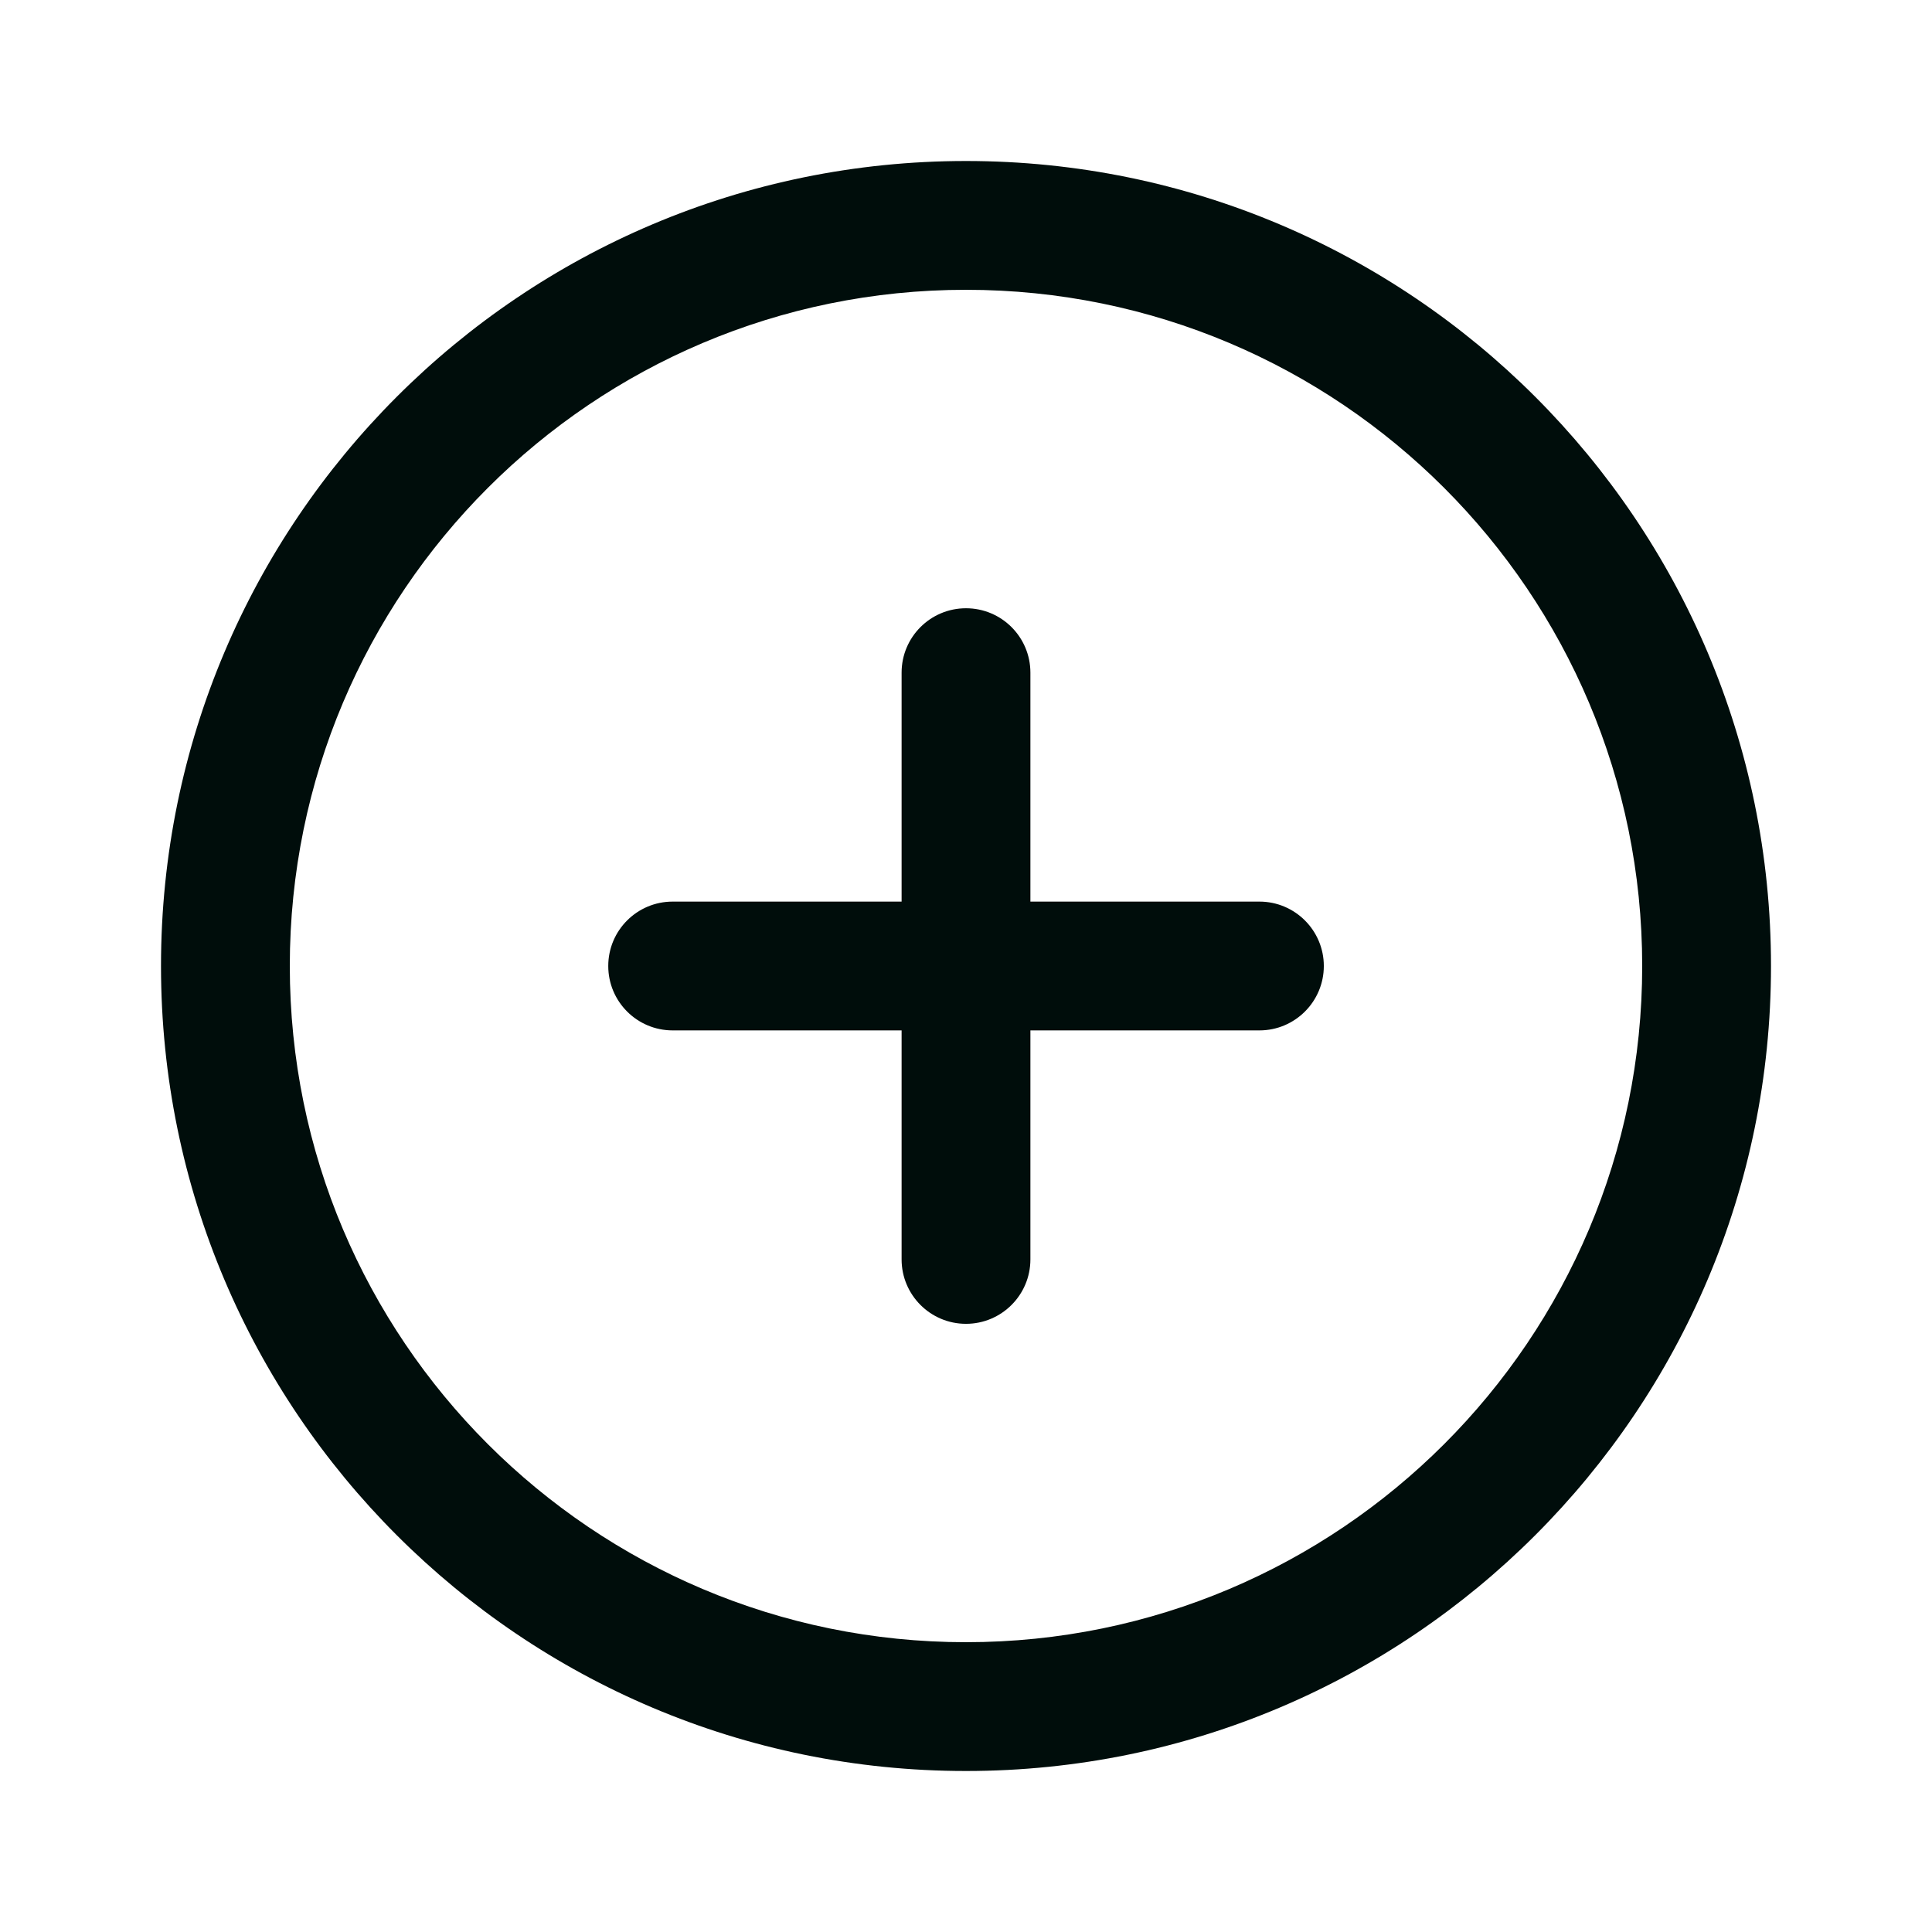 <svg width="24" height="24" viewBox="0 0 24 24" fill="none" xmlns="http://www.w3.org/2000/svg">
<path fill-rule="evenodd" clip-rule="evenodd" d="M11.2 15.645C11.2 16.086 11.558 16.445 12 16.445C12.442 16.445 12.8 16.086 12.8 15.645V12.8H15.645C16.086 12.8 16.445 12.442 16.445 12C16.445 11.558 16.086 11.2 15.645 11.2H12.8V8.356C12.8 7.914 12.442 7.556 12 7.556C11.558 7.556 11.2 7.914 11.2 8.356V11.2H8.356C7.914 11.2 7.556 11.558 7.556 12C7.556 12.442 7.914 12.8 8.356 12.8H11.2V15.645Z" fill="#000D0B"/>
<path fill-rule="evenodd" clip-rule="evenodd" d="M12 3.6C16.639 3.6 20.4 7.361 20.4 12C20.4 16.639 16.639 20.4 12 20.4C7.361 20.4 3.6 16.639 3.6 12C3.6 7.361 7.361 3.6 12 3.6ZM12 2C17.523 2 22 6.477 22 12C22 17.523 17.523 22 12 22C6.477 22 2 17.523 2 12C2 6.477 6.477 2 12 2Z" fill="#000D0B"/>
</svg>
